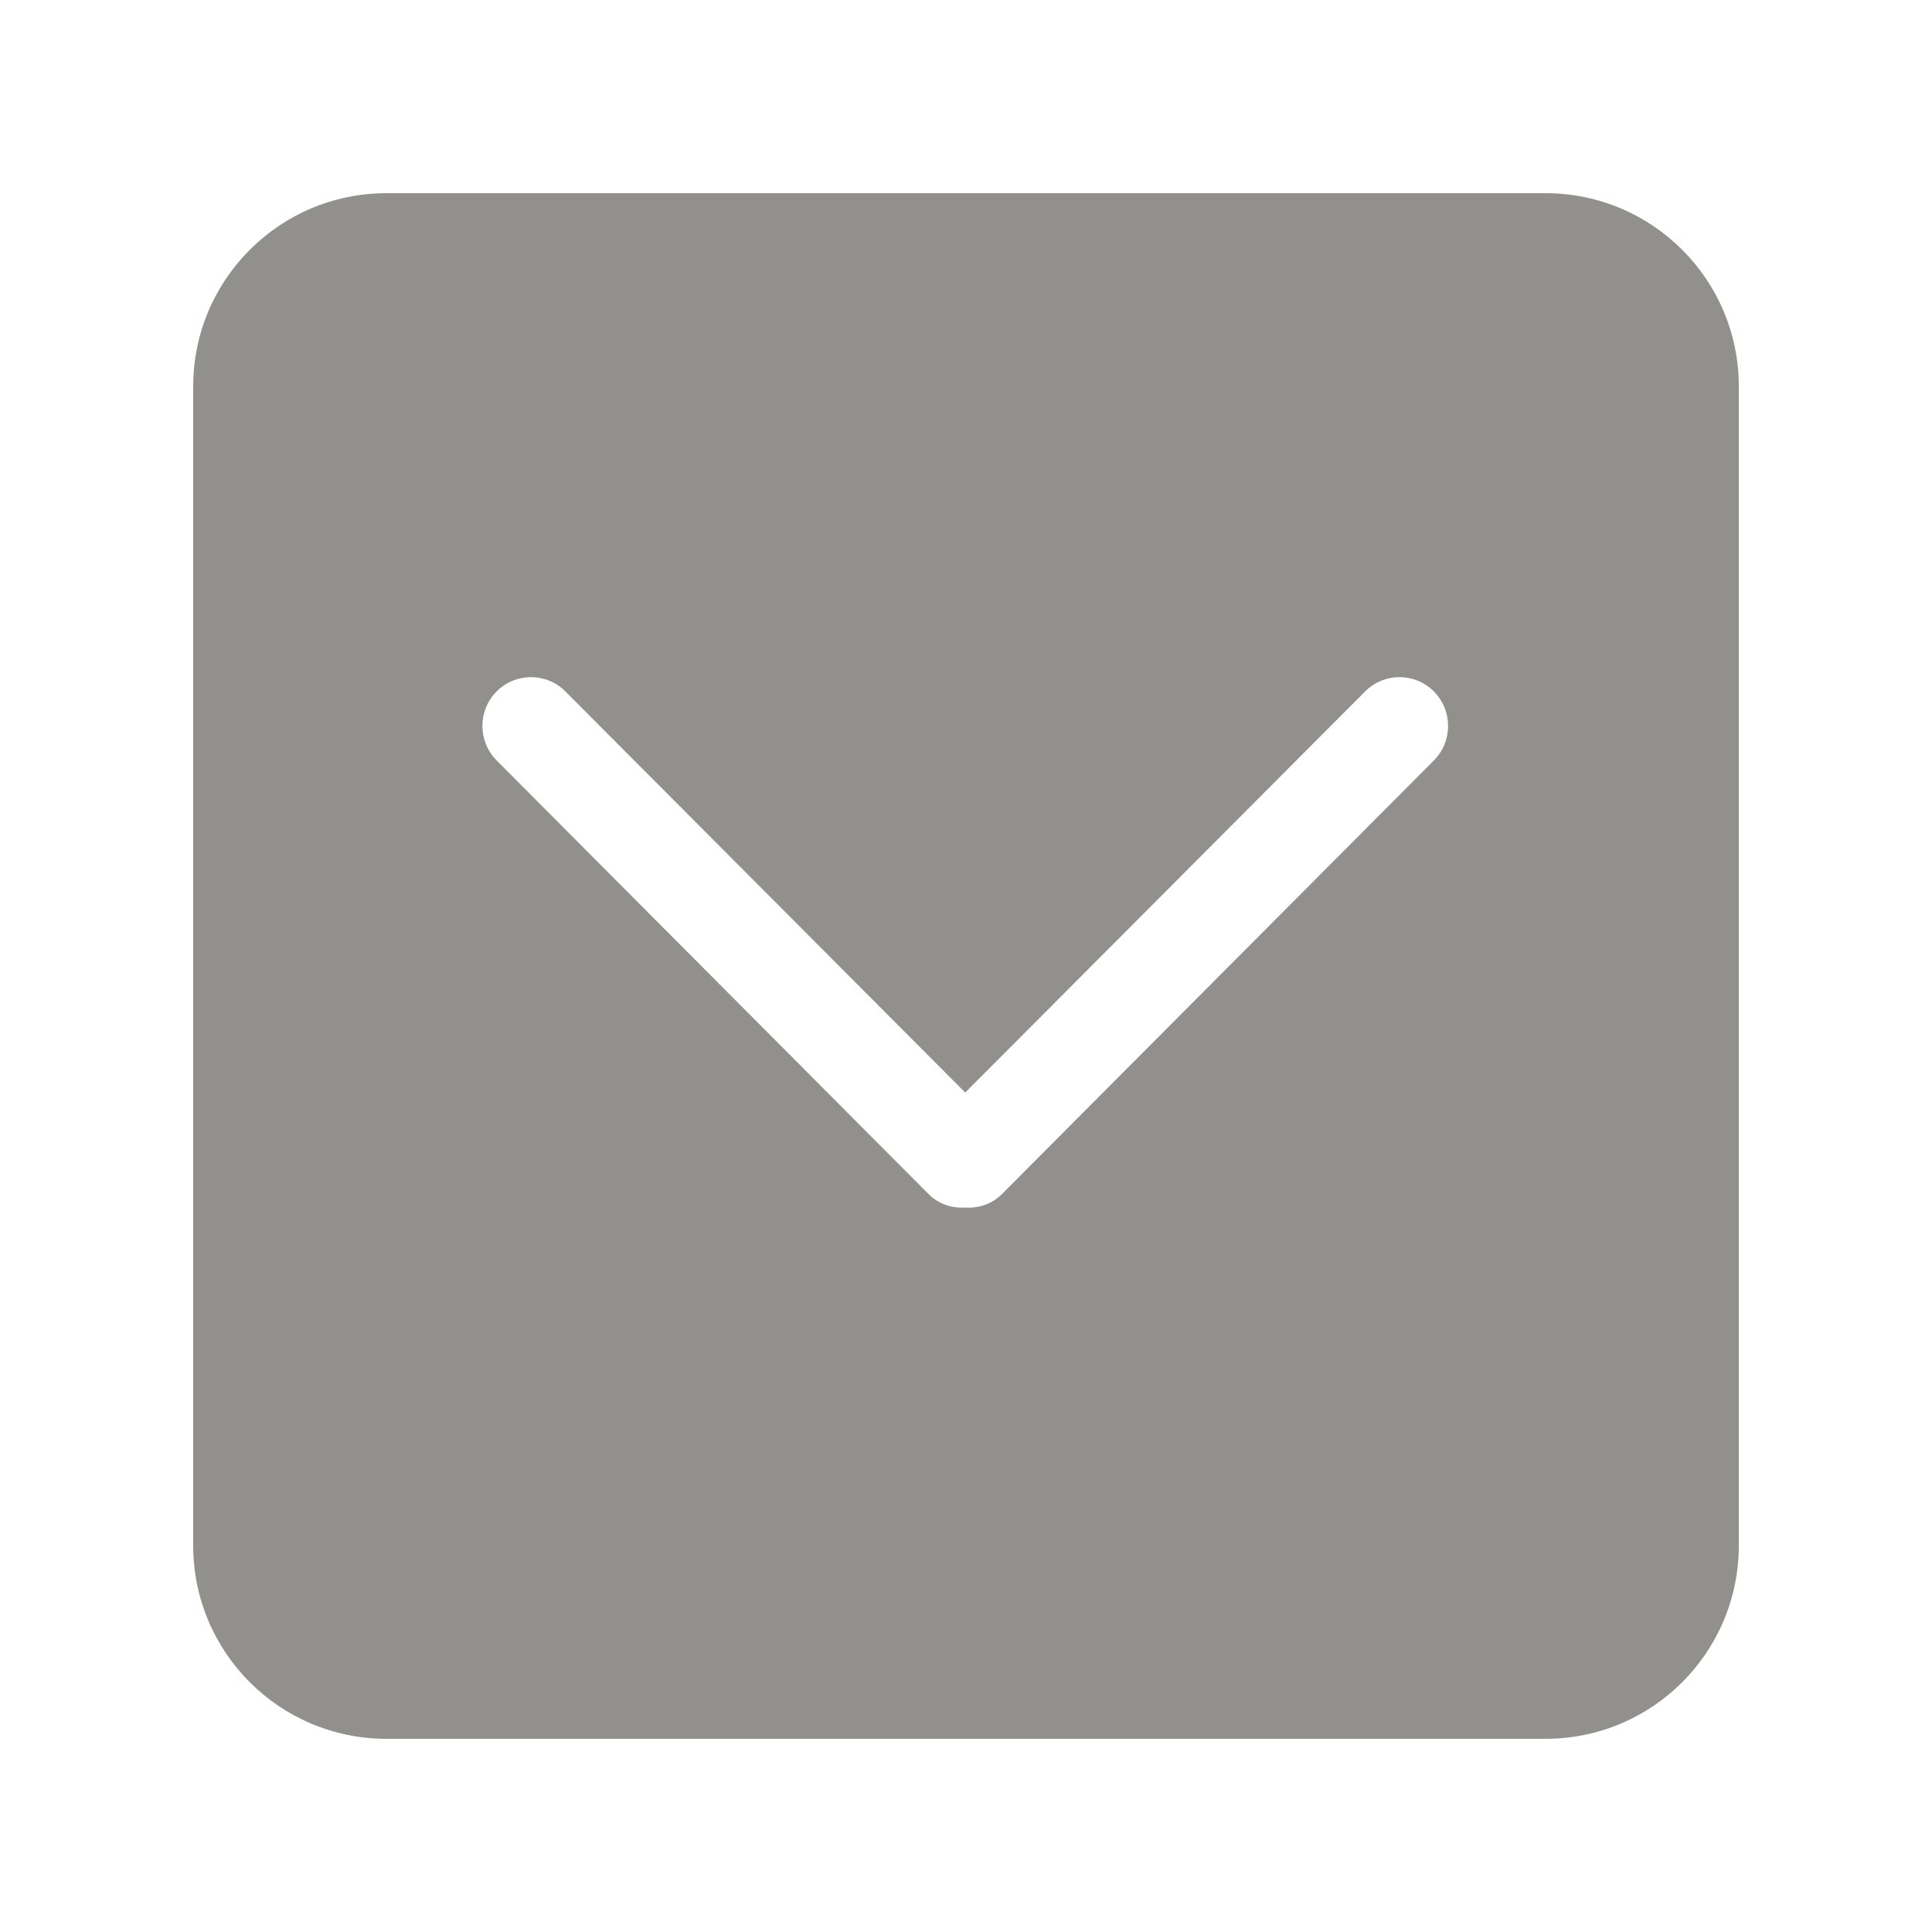 <!-- Generated by IcoMoon.io -->
<svg version="1.1" xmlns="http://www.w3.org/2000/svg" width="40" height="40" viewBox="0 0 40 40">
<title>bm-chevron-down-square</title>
<path fill="#91908d" d="M29.687 15.744l-8.941 8.976c-0.209 0.21-0.487 0.3-0.762 0.28-0.274 0.020-0.552-0.070-0.761-0.28l-8.941-8.976c-0.392-0.394-0.392-1.034 0-1.429 0.393-0.394 1.031-0.394 1.423 0l8.279 8.305 8.28-8.305c0.392-0.394 1.029-0.394 1.423 0 0.392 0.395 0.392 1.035 0 1.429v0zM32 4h-24c-2.209 0-4 1.791-4 4v24c0 2.21 1.791 4 4 4h24c2.209 0 4-1.79 4-4v-24c0-2.209-1.791-4-4-4v0z"></path>
</svg>
